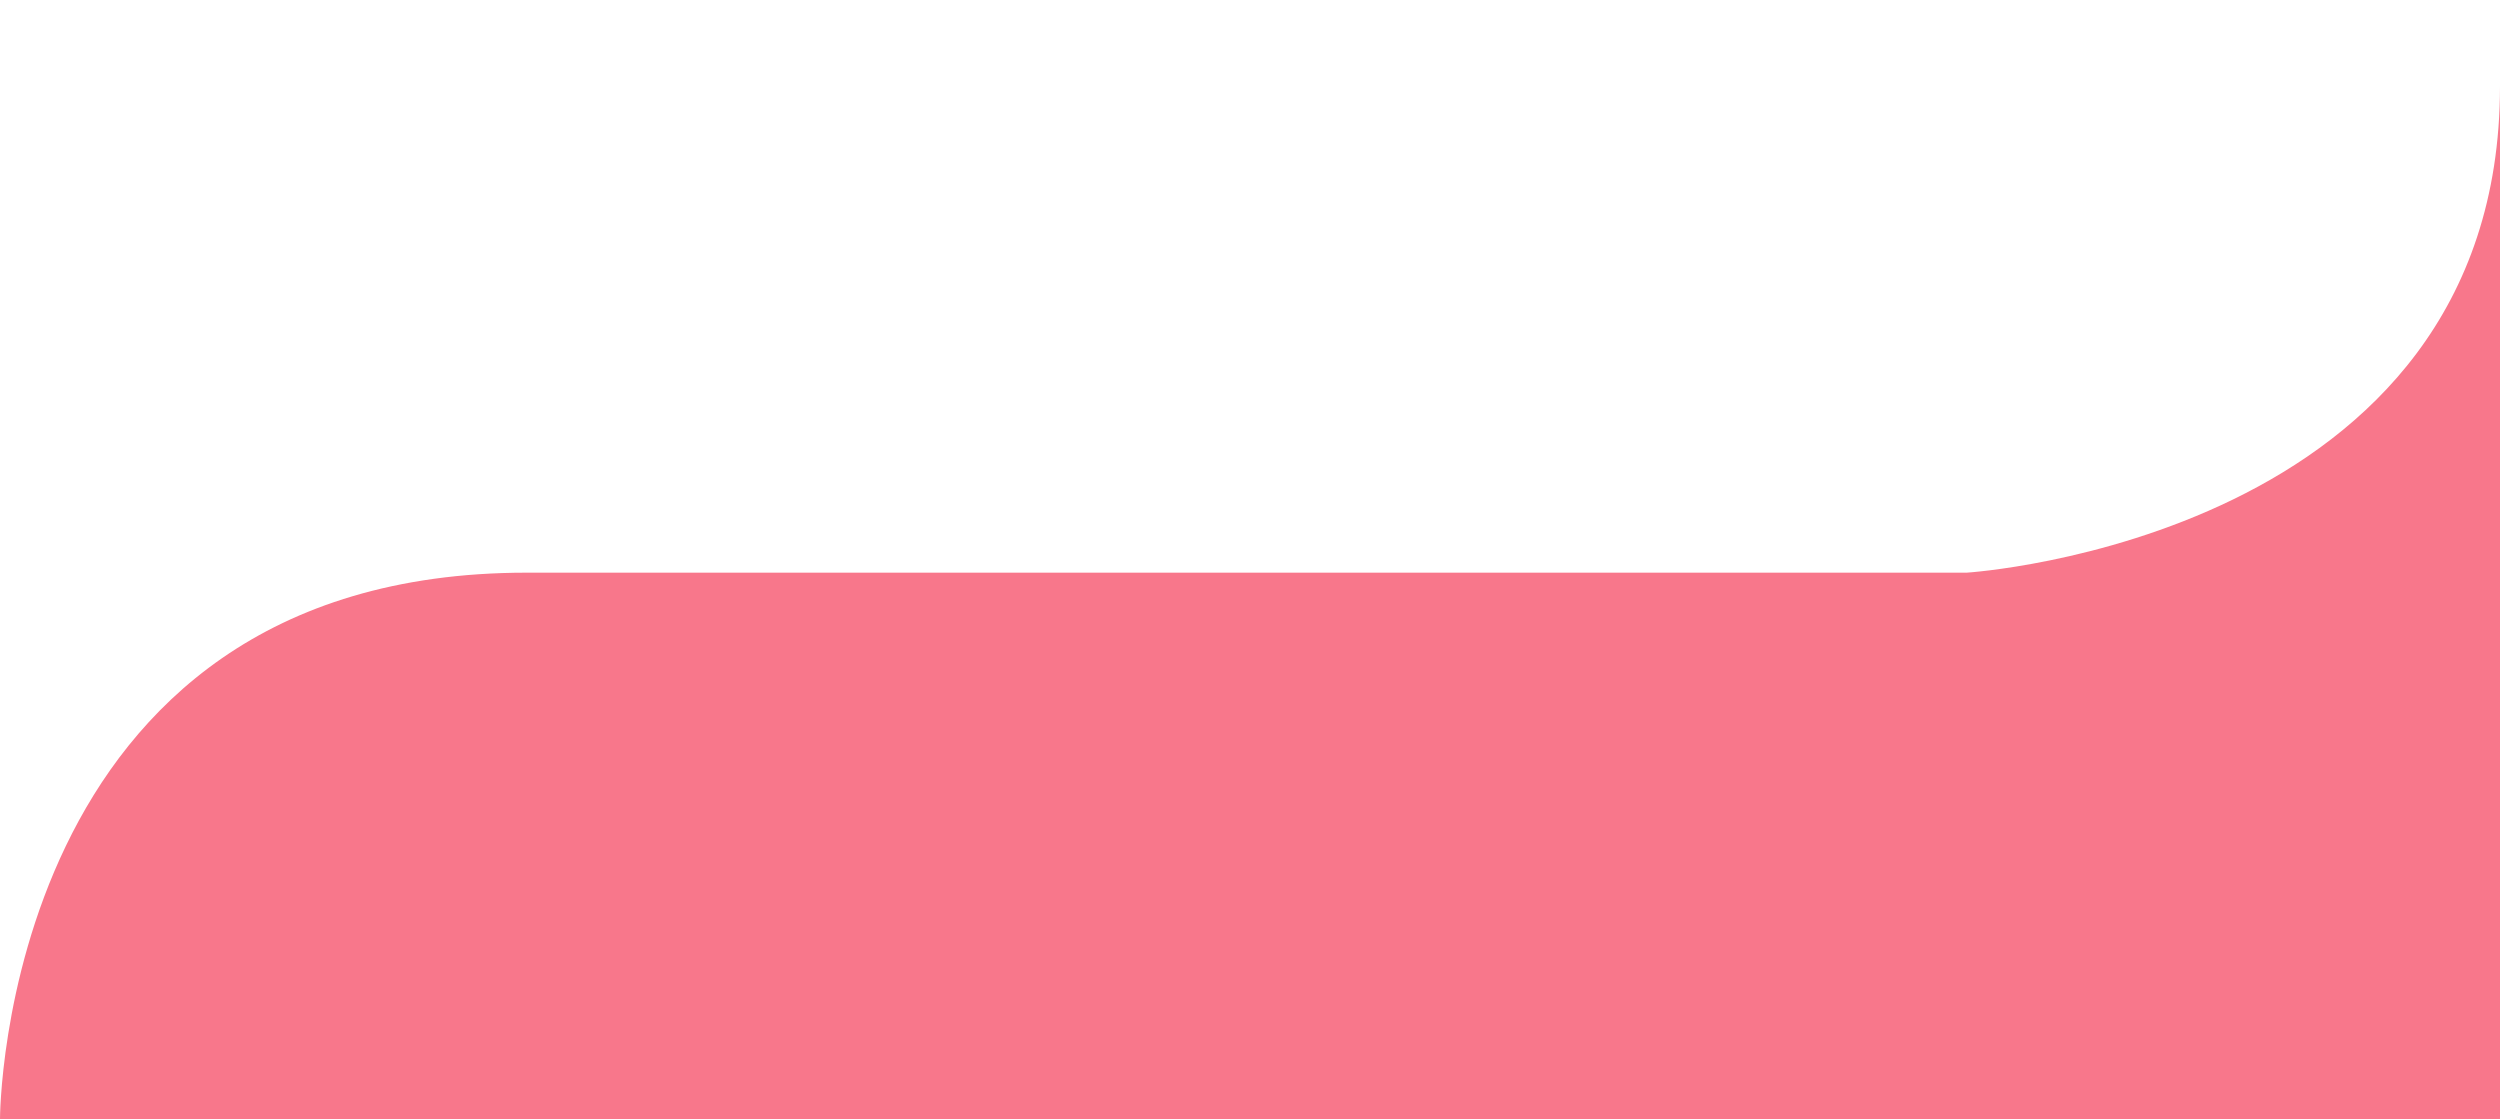 <svg xmlns="http://www.w3.org/2000/svg" viewBox="0 0 375 167.9"><defs><style>.cls-1{fill:#f8778b;}</style></defs><title>forme_menu_1</title><g id="Calque_2" data-name="Calque 2"><g id="Calque_3" data-name="Calque 3"><path class="cls-1" d="M0,167.9s0-82,79-82H295s80-5,80-73v155Z"/></g></g></svg>